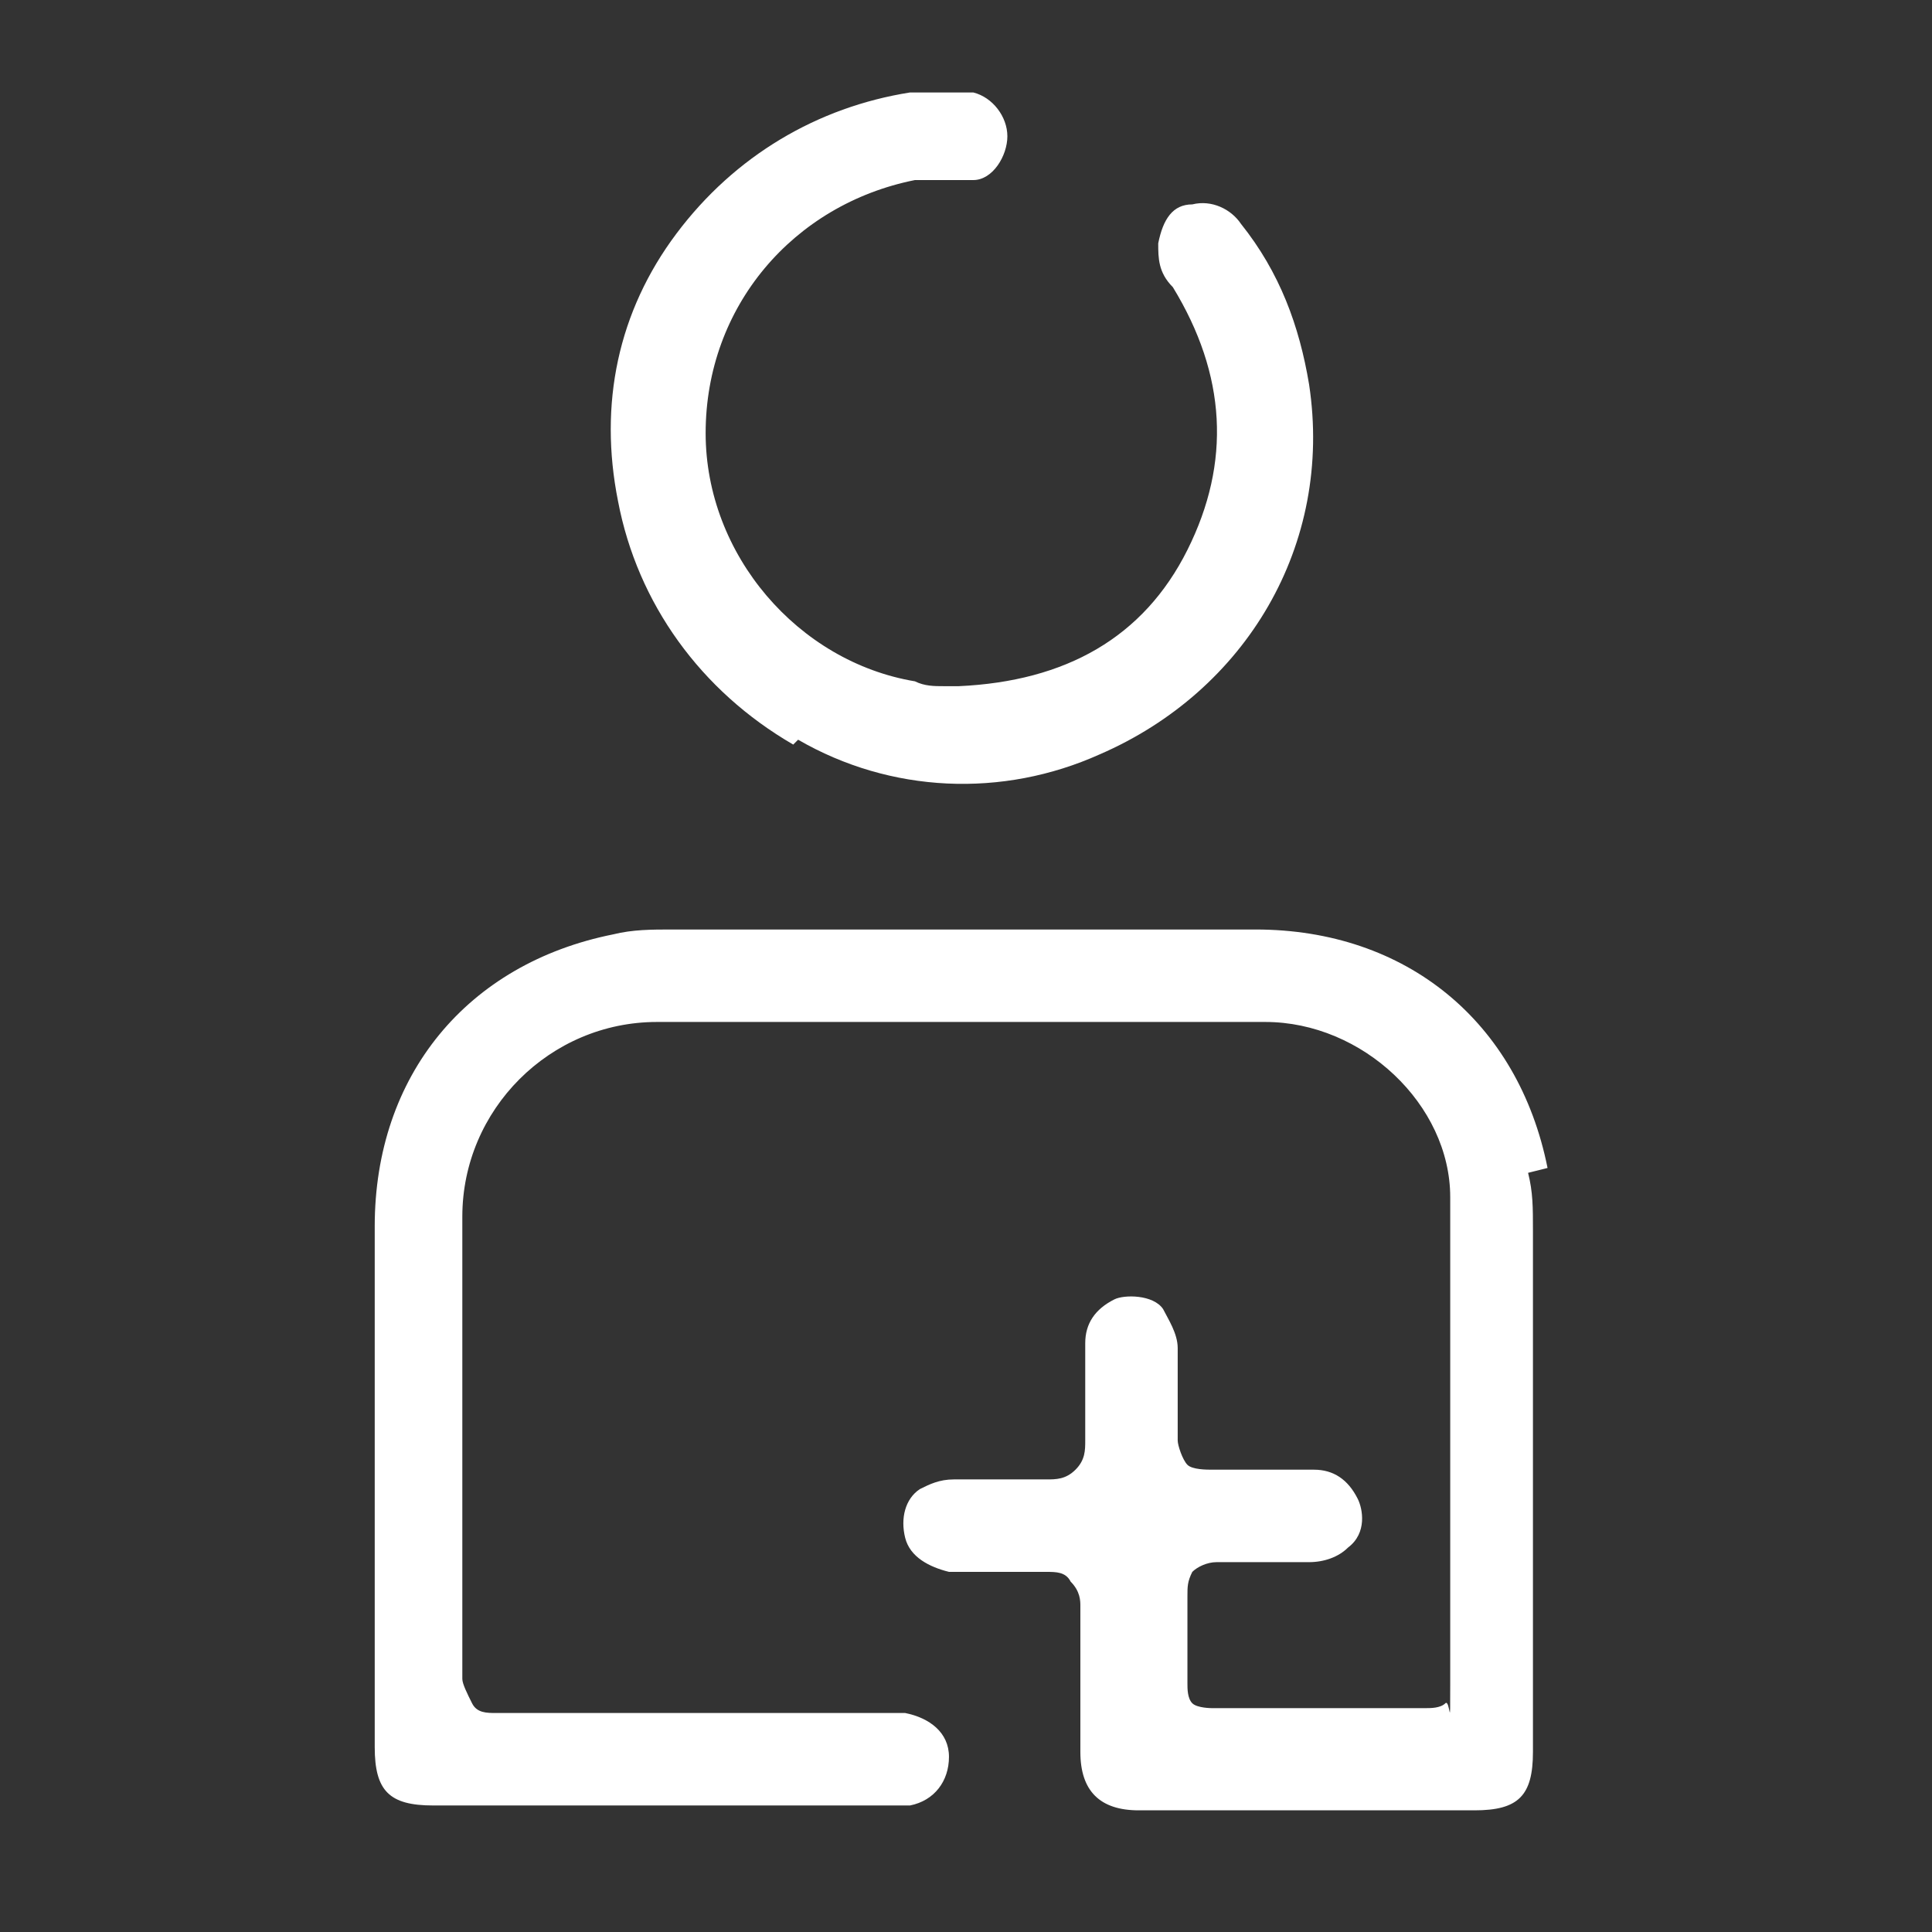 <?xml version="1.0" encoding="UTF-8"?>
<svg id="_圖層_1" data-name=" 圖層 1" xmlns="http://www.w3.org/2000/svg" version="1.1" viewBox="0 0 39.7 39.7">
  <rect x="0" y="0" width="39.7" height="39.7" fill="#333333" stroke="none"/>
  <defs>
    <style>
      .cls-1 {
        fill: #fff;
        stroke-width: 0px;
      }
    </style>
  </defs>
  <path class="cls-1" d="M31.8,24c-.6-3-2.9-4.9-6-4.9h-12c-.4,0-.8,0-1.2.1-3,.6-4.9,2.9-4.9,6v10.7c0,.9.3,1.2,1.2,1.2h9.4c.2,0,.3,0,.4,0,.5-.1.8-.5.8-1,0-.5-.4-.8-.9-.9-.1,0-.3,0-.4,0h-8c-.2,0-.4,0-.5-.2-.1-.2-.2-.4-.2-.5,0-1.6,0-7.9,0-9.5,0-2.2,1.8-4,4-4h12.5c2,0,3.8,1.7,3.8,3.6,0,2.2,0,8.9,0,10s0,.3-.1.4-.3.1-.4.1h-4.4c0,0-.3,0-.4-.1-.1-.1-.1-.3-.1-.4v-1.8c0-.2,0-.3.1-.5.1-.1.3-.2.5-.2h.3c.5,0,1.1,0,1.6,0,.3,0,.6-.1.8-.3.4-.3.3-.8.2-1-.2-.4-.5-.6-.9-.6-.7,0-1.4,0-2.1,0-.1,0-.4,0-.5-.1-.1-.1-.2-.4-.2-.5v-.2c0-.6,0-1.1,0-1.7,0-.3-.2-.6-.3-.8-.2-.3-.8-.3-1-.2-.4.2-.6.5-.6.9,0,.6,0,1.3,0,2,0,.2,0,.4-.2.6s-.4.2-.6.2c-.7,0-1.3,0-1.9,0-.3,0-.5.1-.7.2-.3.2-.4.6-.3,1,.1.4.5.6.9.7.7,0,1.3,0,2,0h0c.2,0,.4,0,.5.2.2.2.2.4.2.5,0,.9,0,1.8,0,2.7v.3c0,.8.4,1.2,1.2,1.2h6.9c.9,0,1.2-.3,1.2-1.2v-10.7c0-.5,0-.8-.1-1.2h0Z"/>
  <path class="cls-1" d="M16.4,15.2c1.9,1.1,4.2,1.2,6.2.3,3-1.3,4.8-4.3,4.3-7.6-.2-1.2-.6-2.3-1.4-3.3-.2-.3-.6-.5-1-.4-.4,0-.6.3-.7.8,0,.3,0,.6.3.9,1.1,1.8,1.2,3.6.3,5.4-.9,1.8-2.5,2.7-4.7,2.8h-.3c-.2,0-.4,0-.6-.1-2.4-.4-4.3-2.6-4.3-5.1,0-2.6,1.8-4.7,4.3-5.2.2,0,.4,0,.6,0,.2,0,.4,0,.6,0,.4,0,.7-.5.7-.9,0-.4-.3-.8-.7-.9-.2,0-.4,0-.6,0s-.5,0-.7,0c-1.9.3-3.6,1.3-4.8,2.9s-1.6,3.5-1.2,5.5c.4,2.1,1.7,3.9,3.6,5h0Z"/>
</svg>